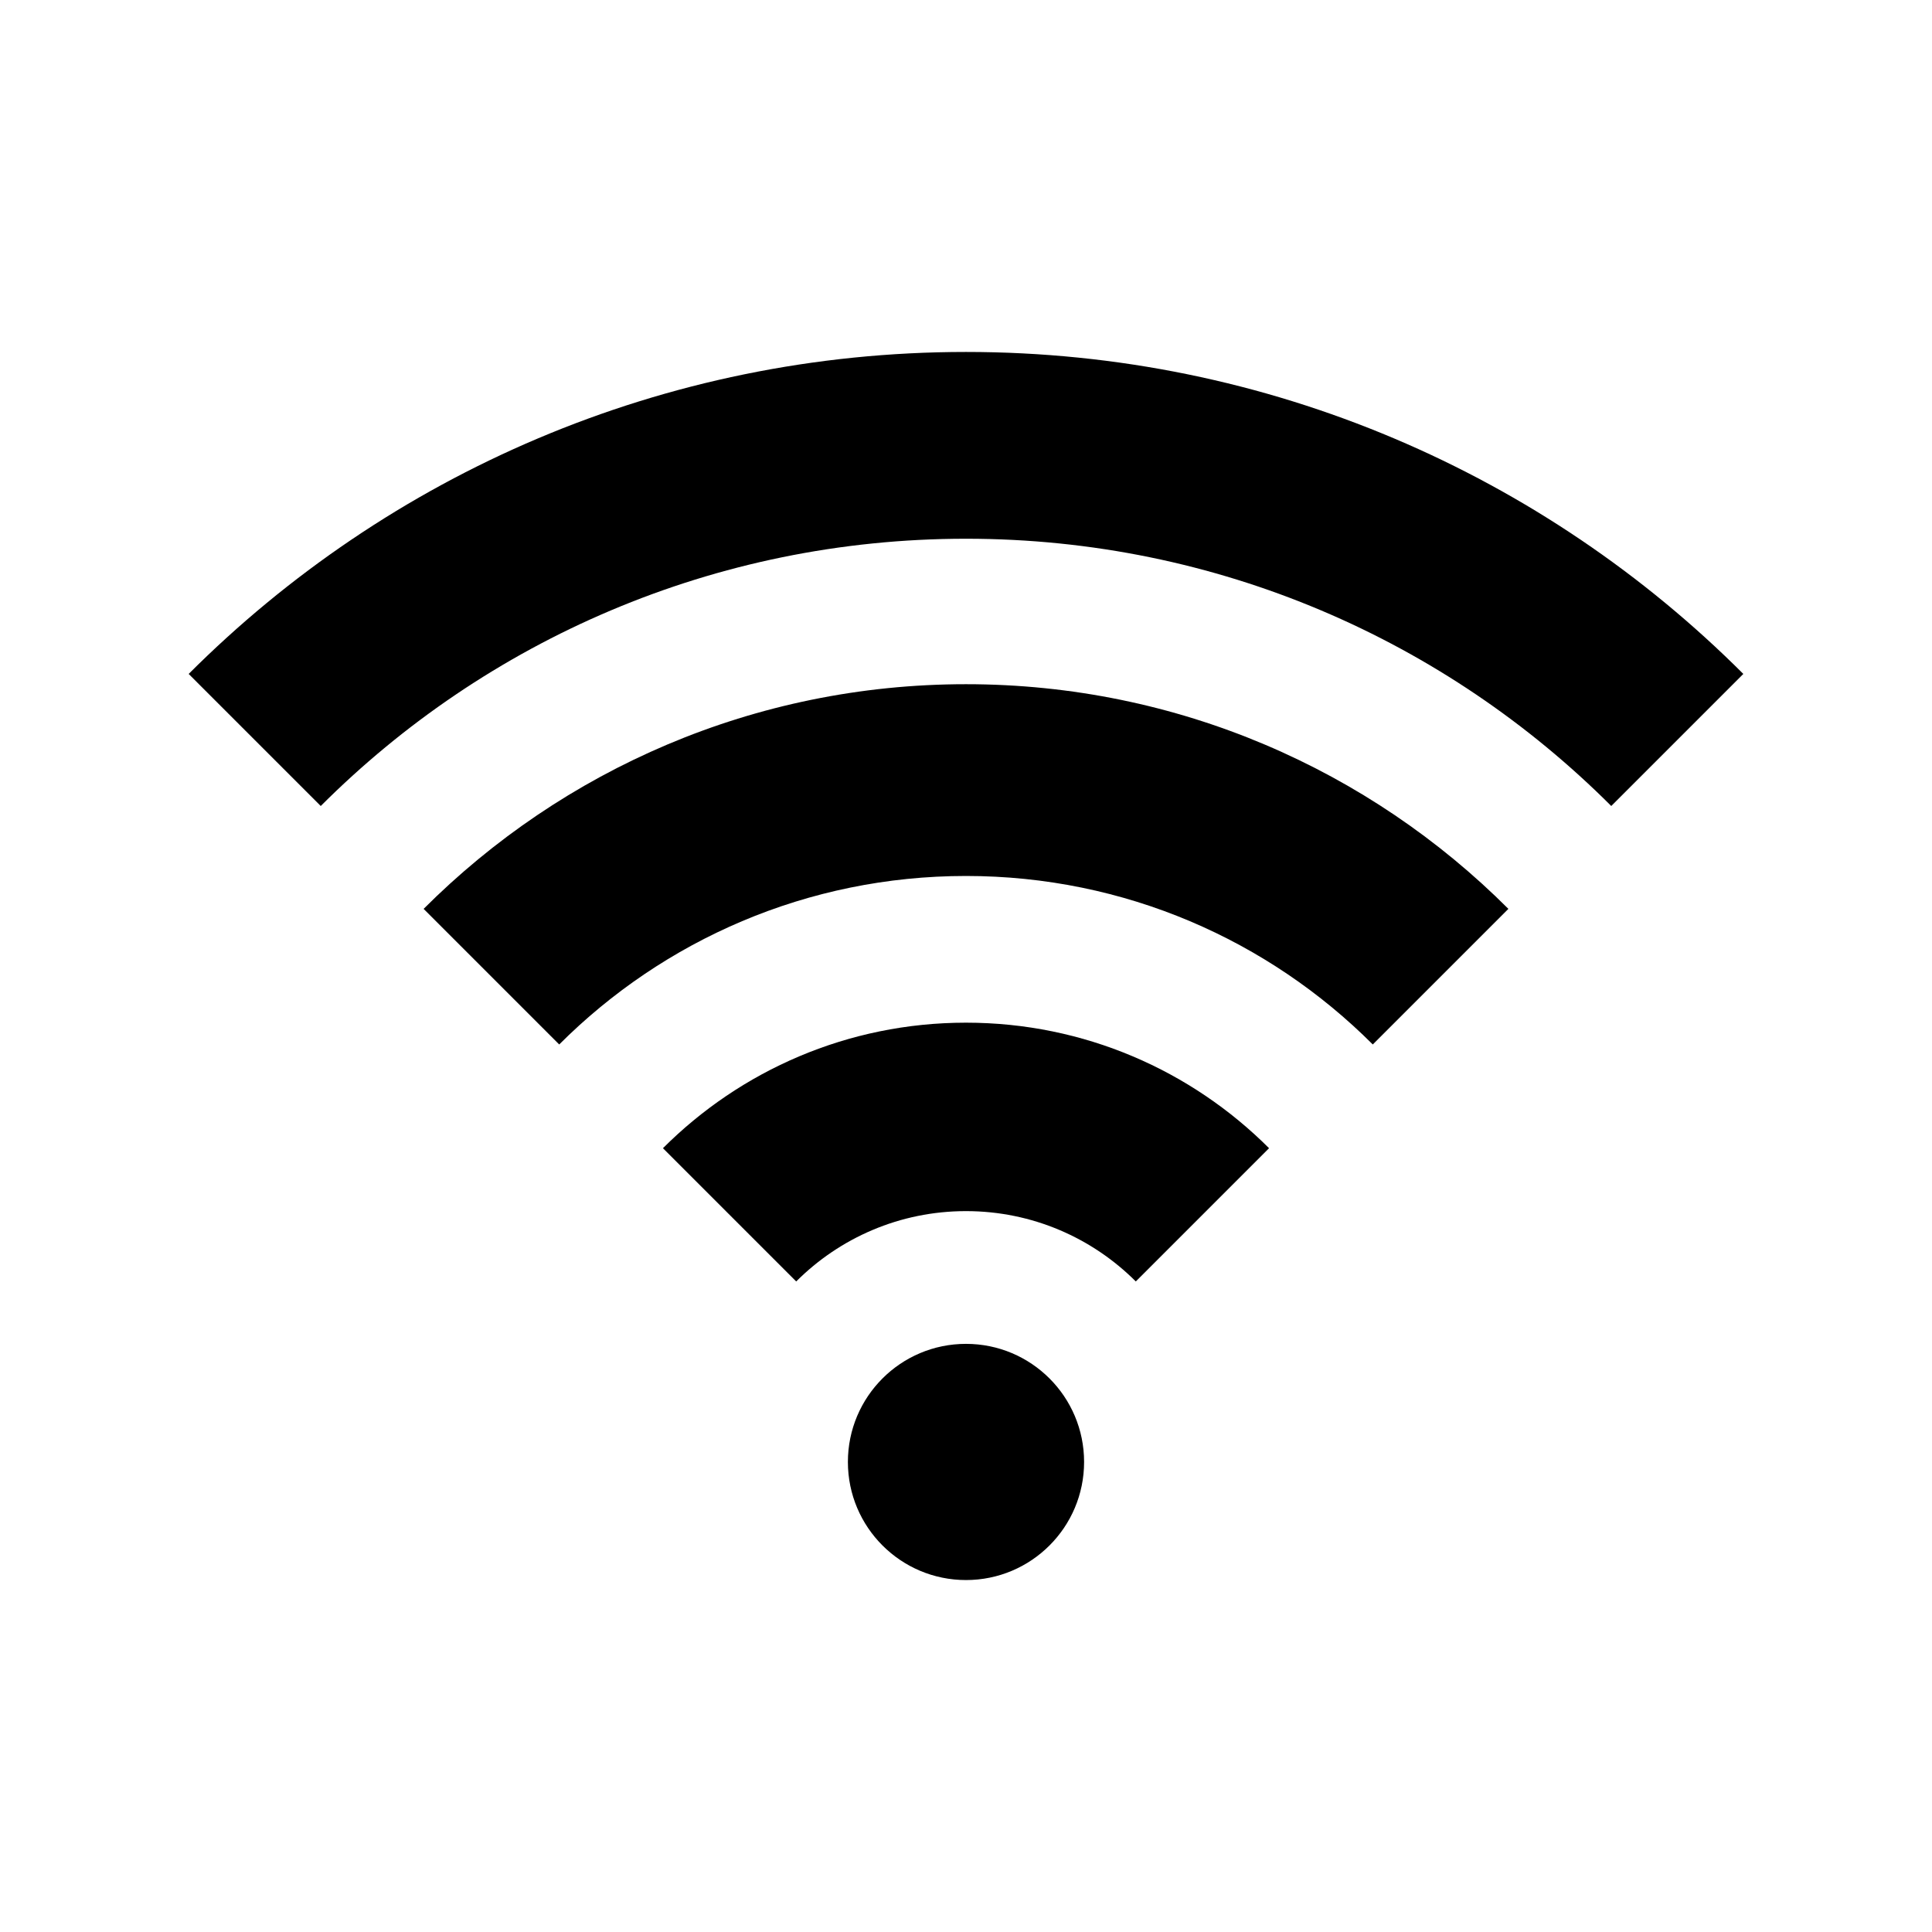 <?xml version="1.0" encoding="utf-8"?>

<!-- The icon can be used freely in both personal and commercial projects with no attribution required, but always appreciated. 
You may NOT sub-license, resell, rent, redistribute or otherwise transfer the icon without express written permission from iconmonstr.com -->

<!DOCTYPE svg PUBLIC "-//W3C//DTD SVG 1.1//EN" "http://www.w3.org/Graphics/SVG/1.1/DTD/svg11.dtd">
<svg version="1.1" xmlns="http://www.w3.org/2000/svg" xmlns:xlink="http://www.w3.org/1999/xlink" x="0px" y="0px"
	 width="512px" height="512px" viewBox="0 0 512 512" enable-background="new 0 0 512 512" xml:space="preserve">
<path id="wireless-6-icon" d="M50,178.599c52.72-52.72,125.552-85.328,206-85.328c80.448,0,153.28,32.608,206,85.328l-35,35
	c-43.763-43.763-104.221-70.83-171-70.83c-66.78,0-127.237,27.067-171,70.83L50,178.599z M148.196,276.796
	c27.589-27.59,65.704-44.654,107.804-44.654s80.215,17.064,107.804,44.654l35.935-35.936
	c-36.785-36.787-87.604-59.539-143.738-59.539s-106.953,22.752-143.738,59.539L148.196,276.796z M211,339.599
	c11.517-11.517,27.427-18.64,45-18.64s33.483,7.123,45,18.64l35.313-35.312c-20.554-20.554-48.949-33.269-80.313-33.269
	s-59.76,12.715-80.313,33.269L211,339.599z M256,356.138c-17.284,0-31.299,14.01-31.299,31.297
	c0,17.285,14.015,31.295,31.299,31.295c17.283,0,31.296-14.01,31.296-31.295C287.296,370.147,273.283,356.138,256,356.138z"/>
</svg>
